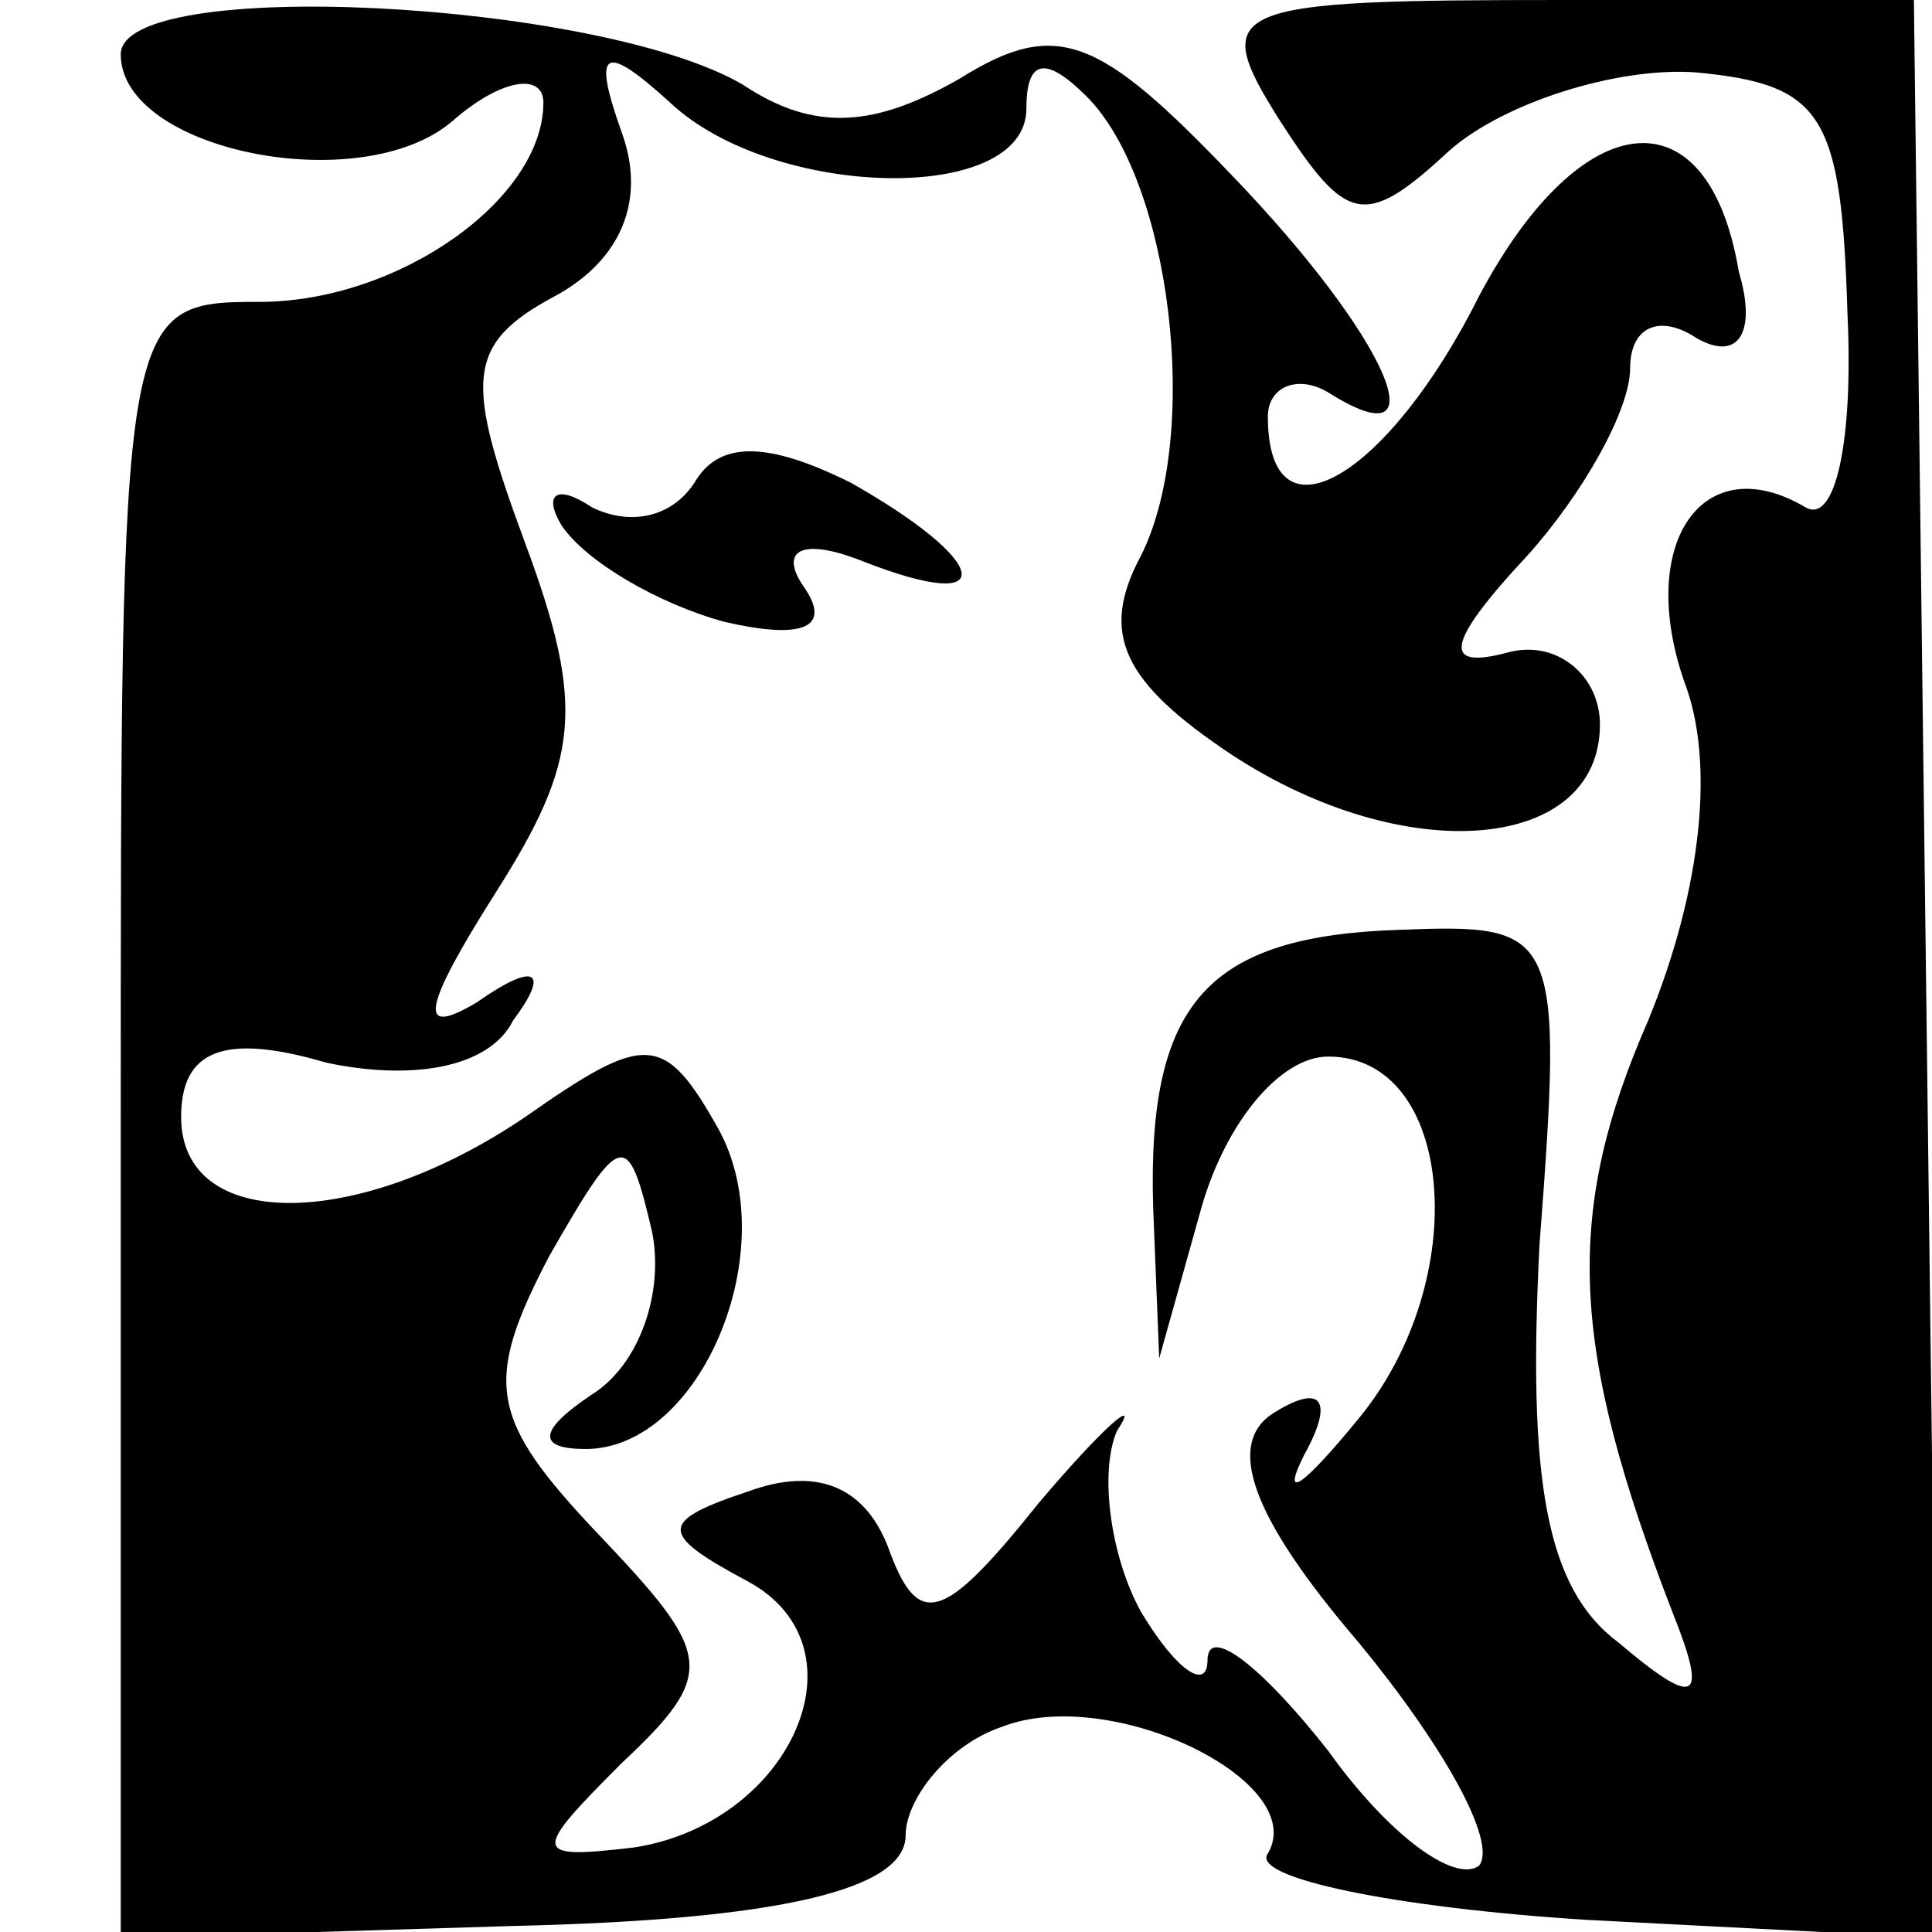 <?xml version="1.0" standalone="no"?>
<!DOCTYPE svg PUBLIC "-//W3C//DTD SVG 20010904//EN"
 "http://www.w3.org/TR/2001/REC-SVG-20010904/DTD/svg10.dtd">
<svg version="1.0" xmlns="http://www.w3.org/2000/svg"
 width="32pt" height="32pt" viewBox="0 0 32 32"
 preserveAspectRatio="xMidYMid meet">
<g transform="translate(0,32) scale(0.1,-0.1)"
fill="#000000" stroke="none">
<path fill="#000000" stroke="none" d="M20 311 c0 -16 40 -24 55 -11 8 7 15 8
15 3 0 -16 -24 -33 -47 -33 -23 0 -23 -1 -23 -136 l0 -135 65 2 c44 1 65 6 65
15 0 6 7 15 16 18 18 7 51 -9 44 -21 -3 -4 21 -9 53 -11 l58 -3 -2 160 -2 161
-58 0 c-56 0 -59 -1 -47 -20 11 -17 14 -18 28 -5 9 8 28 14 41 13 21 -2 24 -7
25 -40 1 -21 -2 -35 -7 -32 -17 10 -28 -6 -20 -29 5 -13 3 -34 -6 -56 -14 -32
-13 -54 4 -98 6 -15 4 -16 -9 -5 -12 9 -15 27 -13 66 4 52 3 53 -23 52 -32 -1
-42 -12 -41 -46 l1 -25 7 25 c4 14 13 25 21 25 21 0 24 -37 5 -60 -9 -11 -13
-14 -9 -6 5 9 3 12 -5 7 -8 -5 -4 -17 14 -38 14 -17 23 -33 20 -37 -4 -3 -15
5 -25 19 -11 14 -20 21 -20 15 0 -5 -5 -2 -11 8 -5 9 -7 23 -4 30 4 6 -2 1
-13 -12 -16 -20 -20 -21 -25 -7 -4 10 -12 13 -23 9 -15 -5 -15 -7 0 -15 20
-11 7 -40 -19 -44 -17 -2 -17 -1 -2 14 16 15 15 18 -4 38 -18 19 -19 25 -8 46
12 21 13 21 17 4 2 -10 -2 -22 -10 -27 -9 -6 -9 -9 -1 -9 19 0 33 33 22 53 -9
16 -12 16 -32 2 -28 -19 -57 -19 -57 0 0 11 7 14 24 9 14 -3 27 -1 31 7 6 8 4
10 -6 3 -10 -6 -9 -1 3 18 14 22 15 31 5 58 -10 27 -10 33 5 41 11 6 15 16 11
27 -5 14 -3 15 8 5 17 -16 59 -17 59 -1 0 8 3 9 10 2 14 -14 19 -56 9 -76 -7
-13 -3 -21 15 -33 29 -19 61 -16 61 5 0 8 -7 14 -15 12 -11 -3 -11 1 3 16 9
10 17 24 17 31 0 7 5 9 11 5 7 -4 10 1 7 11 -5 30 -26 28 -43 -4 -15 -30 -35
-42 -35 -20 0 5 5 7 10 4 19 -12 10 9 -16 36 -22 23 -29 26 -45 16 -14 -8 -24
-9 -36 -1 -24 14 -103 18 -103 5z"/>
<path fill="#000000" stroke="none" d="M115 240 c-4 -6 -11 -7 -17 -4 -6 4 -8
2 -5 -3 4 -6 16 -13 27 -16 13 -3 18 -1 13 6 -4 6 0 8 10 4 23 -9 21 0 -2 13
-14 7 -22 7 -26 0z"/>
</g>
</svg>

